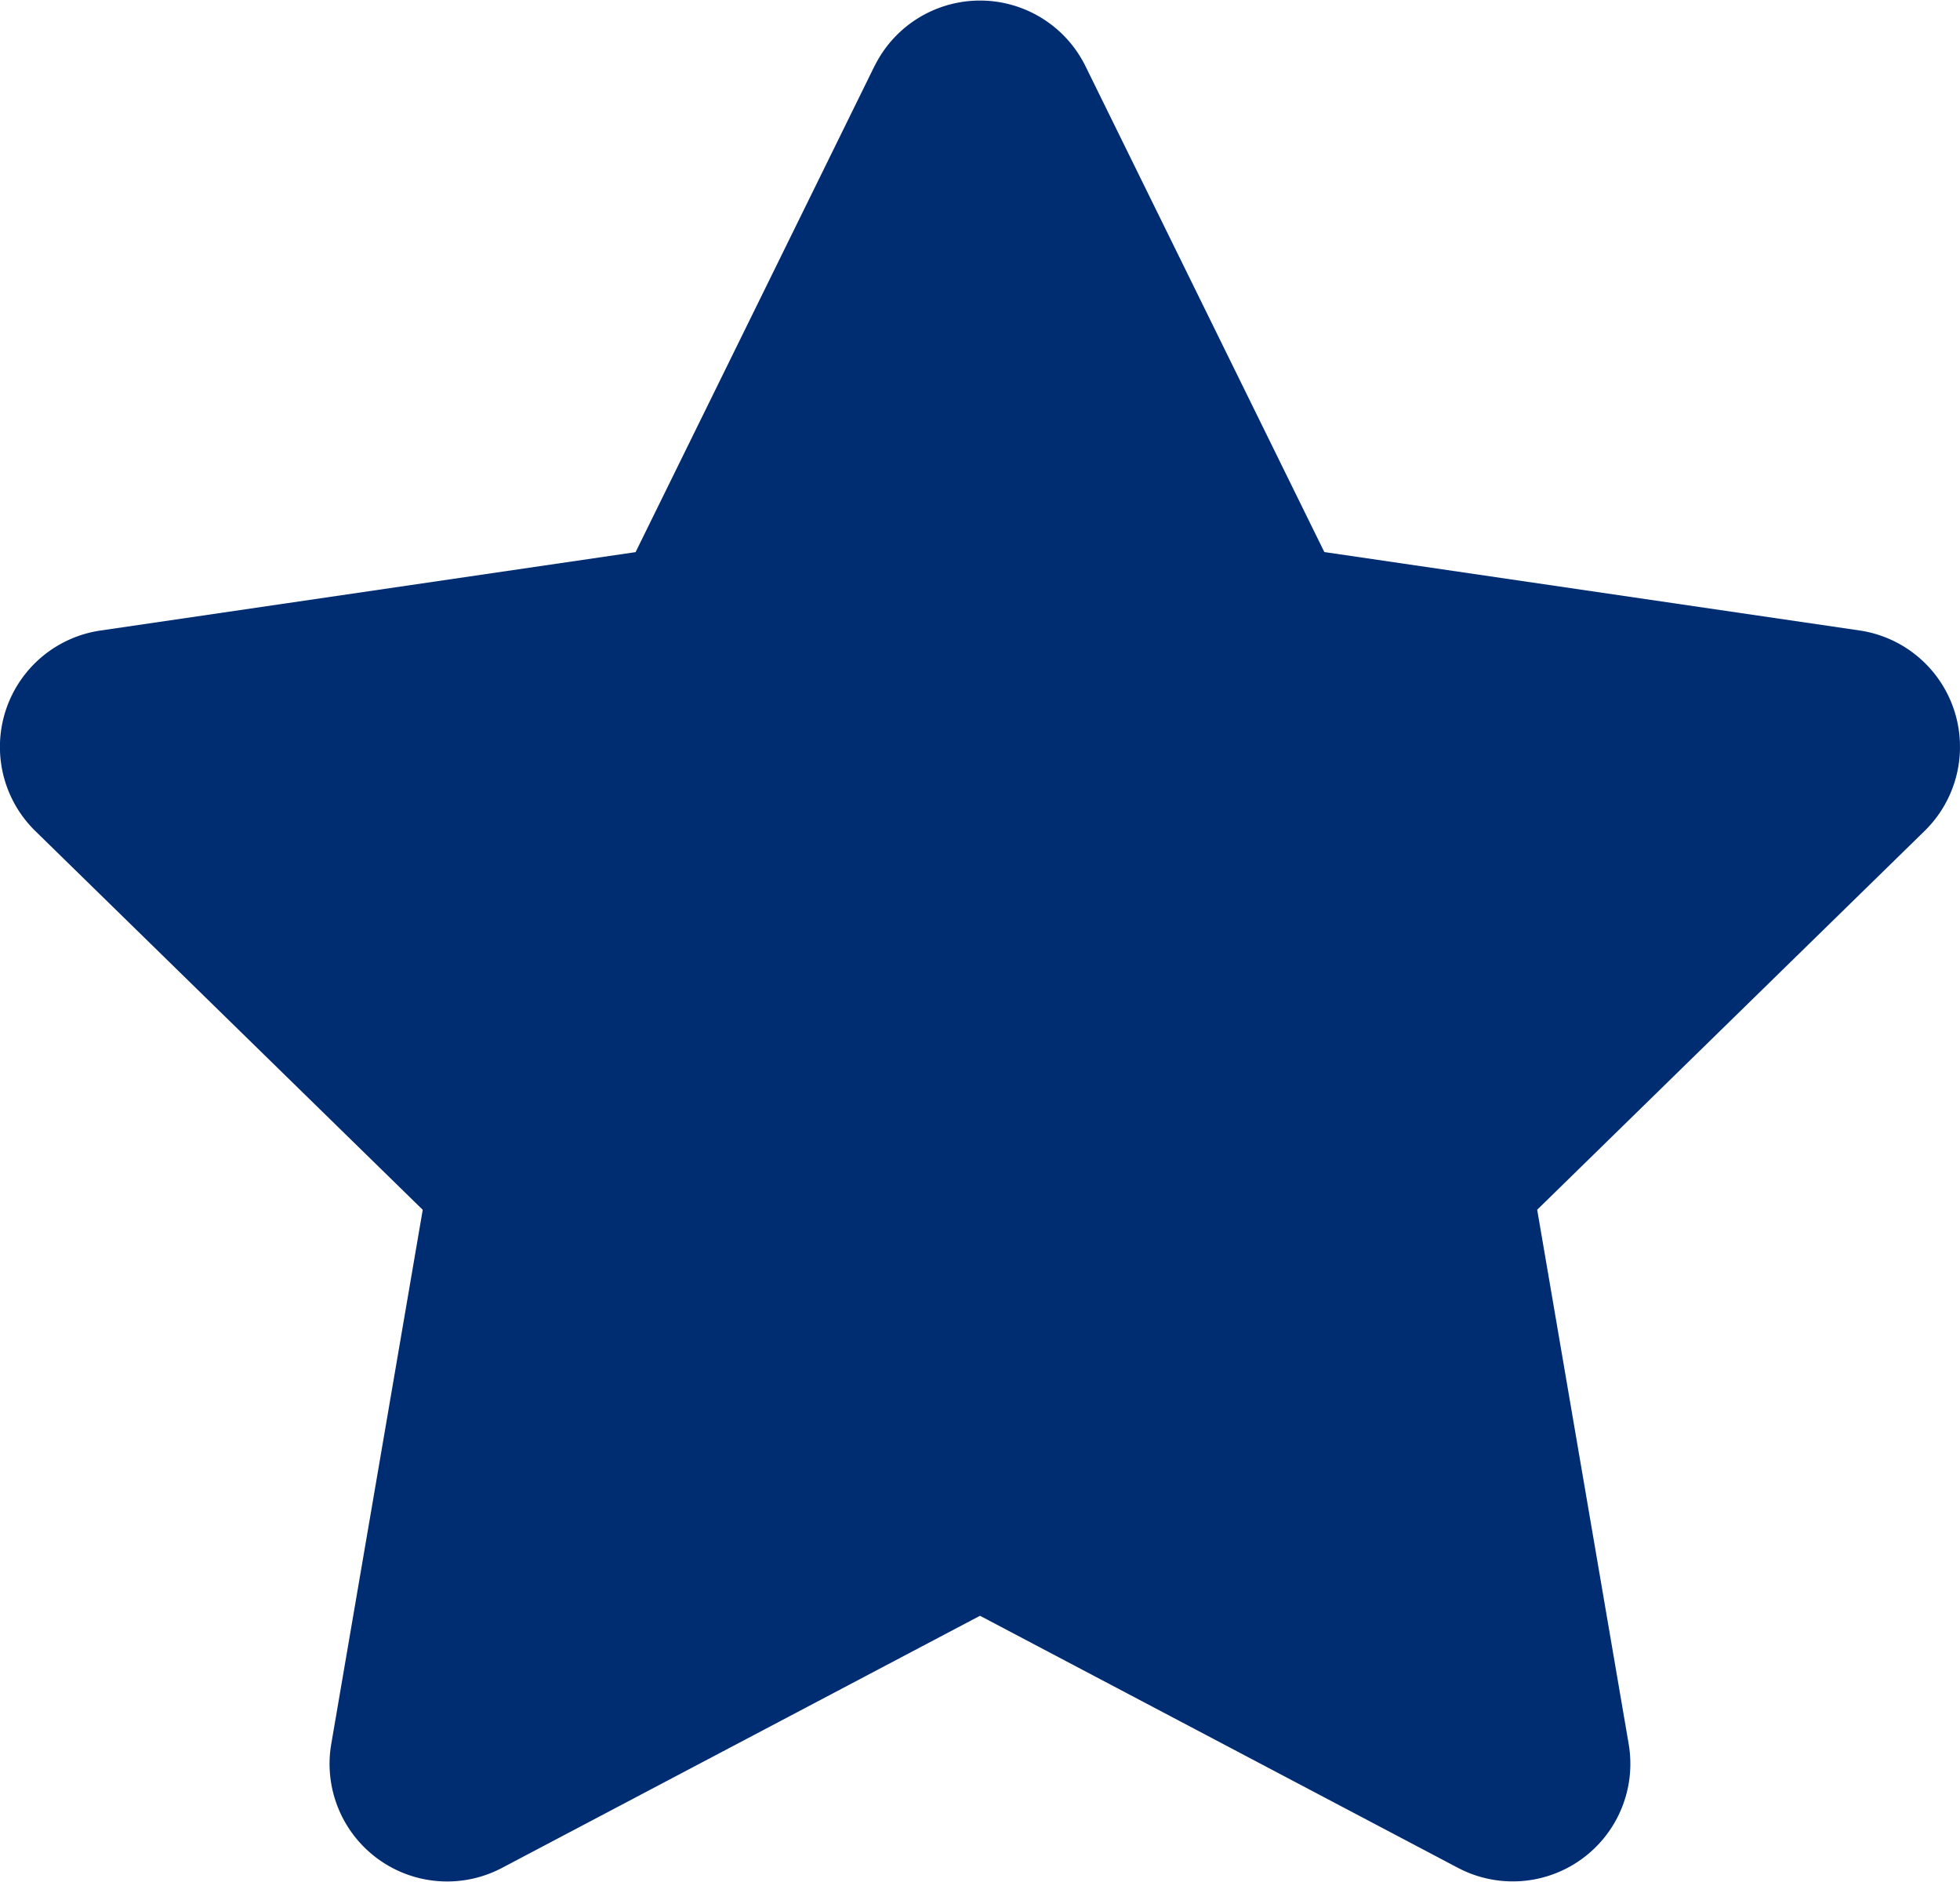 <svg xmlns="http://www.w3.org/2000/svg" viewBox="0 0 25 24"><defs><style>.a{fill:#002d72;}</style></defs><path class="a" d="M31.658.822,28.607,7.028l-6.827,1a1.5,1.5,0,0,0-.827,2.559l4.939,4.828-1.168,6.819a1.5,1.5,0,0,0,2.168,1.579L33,20.592l6.107,3.22a1.5,1.5,0,0,0,2.168-1.579l-1.168-6.819,4.939-4.828a1.5,1.5,0,0,0-.827-2.559l-6.827-1L34.341.822a1.5,1.5,0,0,0-2.682,0Z" transform="translate(-20.5 0.013)"/></svg>